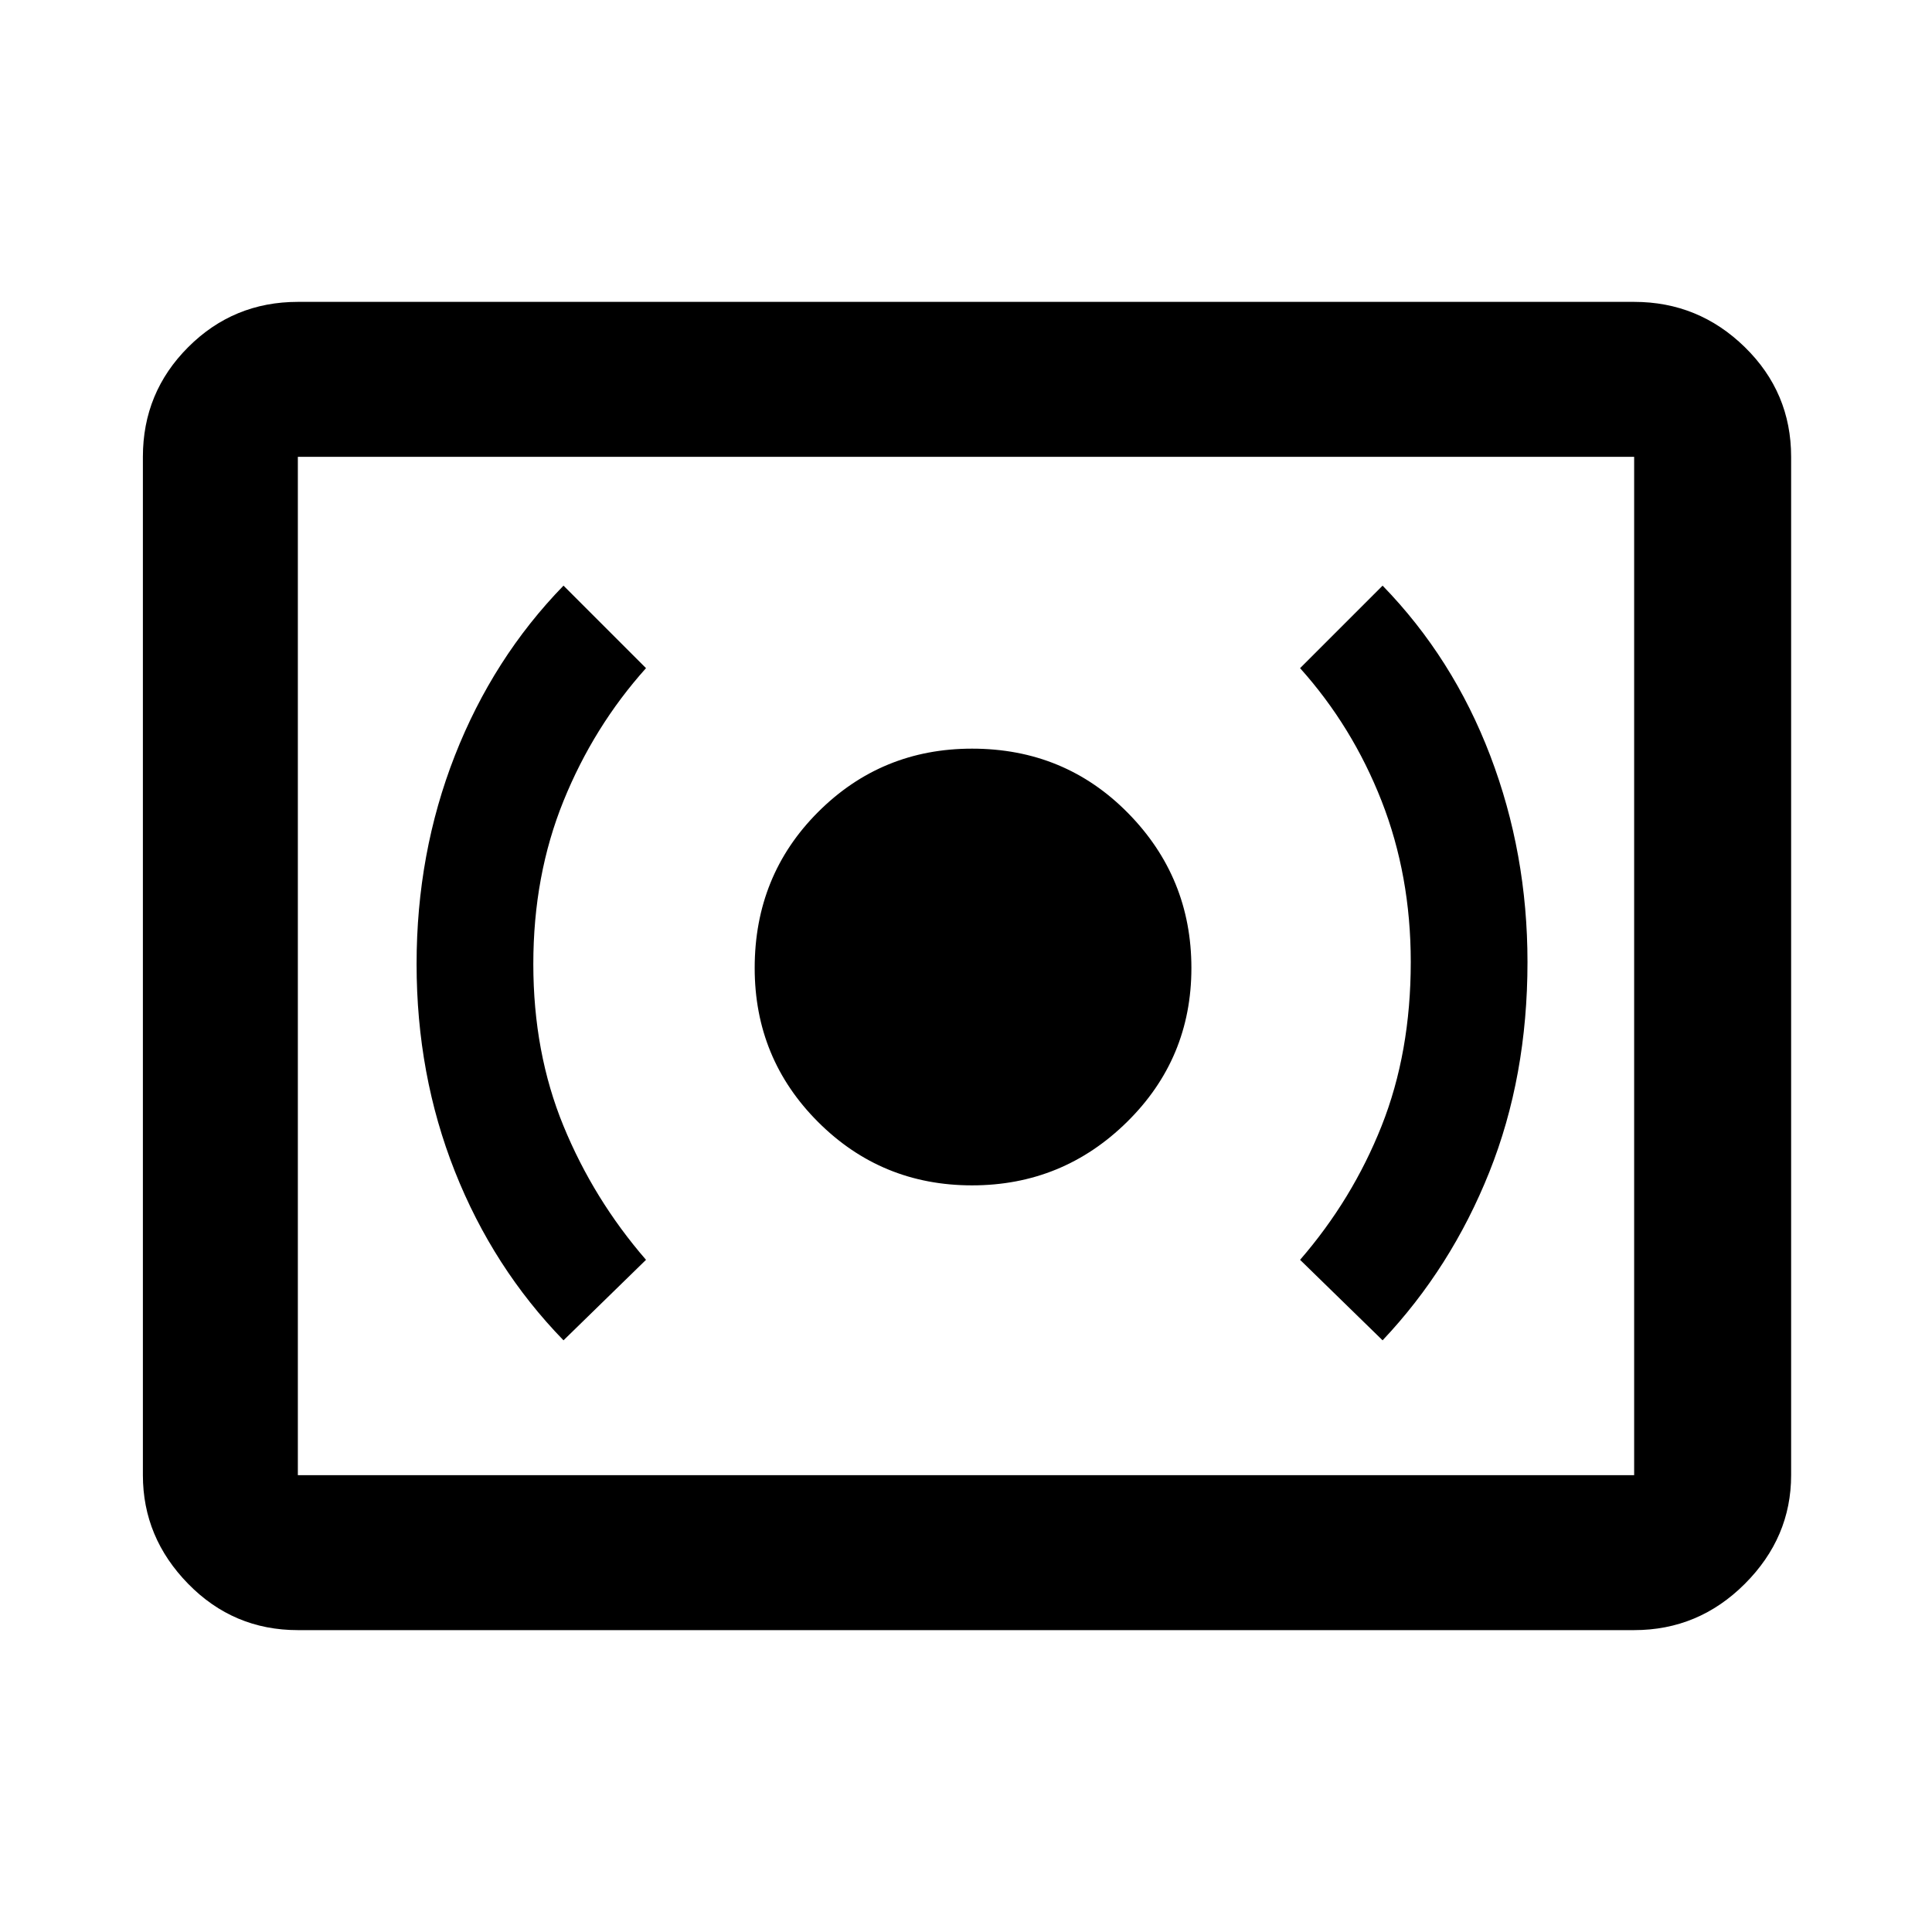 <svg xmlns="http://www.w3.org/2000/svg" height="48" width="48"><path d="M24.15 29.45q2.25 0 3.85-1.575t1.6-3.825q0-2.25-1.575-3.85t-3.875-1.6q-2.25 0-3.825 1.575-1.575 1.575-1.575 3.875 0 2.25 1.575 3.825Q21.9 29.45 24.15 29.45Zm10.2 3.85q1.7-1.8 2.65-4.175t.95-5.225q0-2.7-.925-5.125T34.35 14.55L32.3 16.6q1.3 1.45 2.025 3.3.725 1.85.725 4 0 2.25-.725 4.075Q33.6 29.8 32.3 31.3ZM14 33.3l2.05-2q-1.3-1.5-2.05-3.325-.75-1.825-.75-4.025T14 19.9q.75-1.85 2.05-3.3L14 14.55q-1.75 1.8-2.7 4.225-.95 2.425-.95 5.175t.95 5.15q.95 2.4 2.7 4.2Zm-6.6 7.2q-1.6 0-2.725-1.15t-1.125-2.7v-25.3q0-1.6 1.125-2.725T7.4 7.5h33.2q1.6 0 2.75 1.125t1.15 2.725v25.3q0 1.55-1.15 2.7-1.15 1.15-2.75 1.15Zm0-3.85v-25.3 25.3Zm0 0h33.2v-25.3H7.4v25.3Z"/></svg>